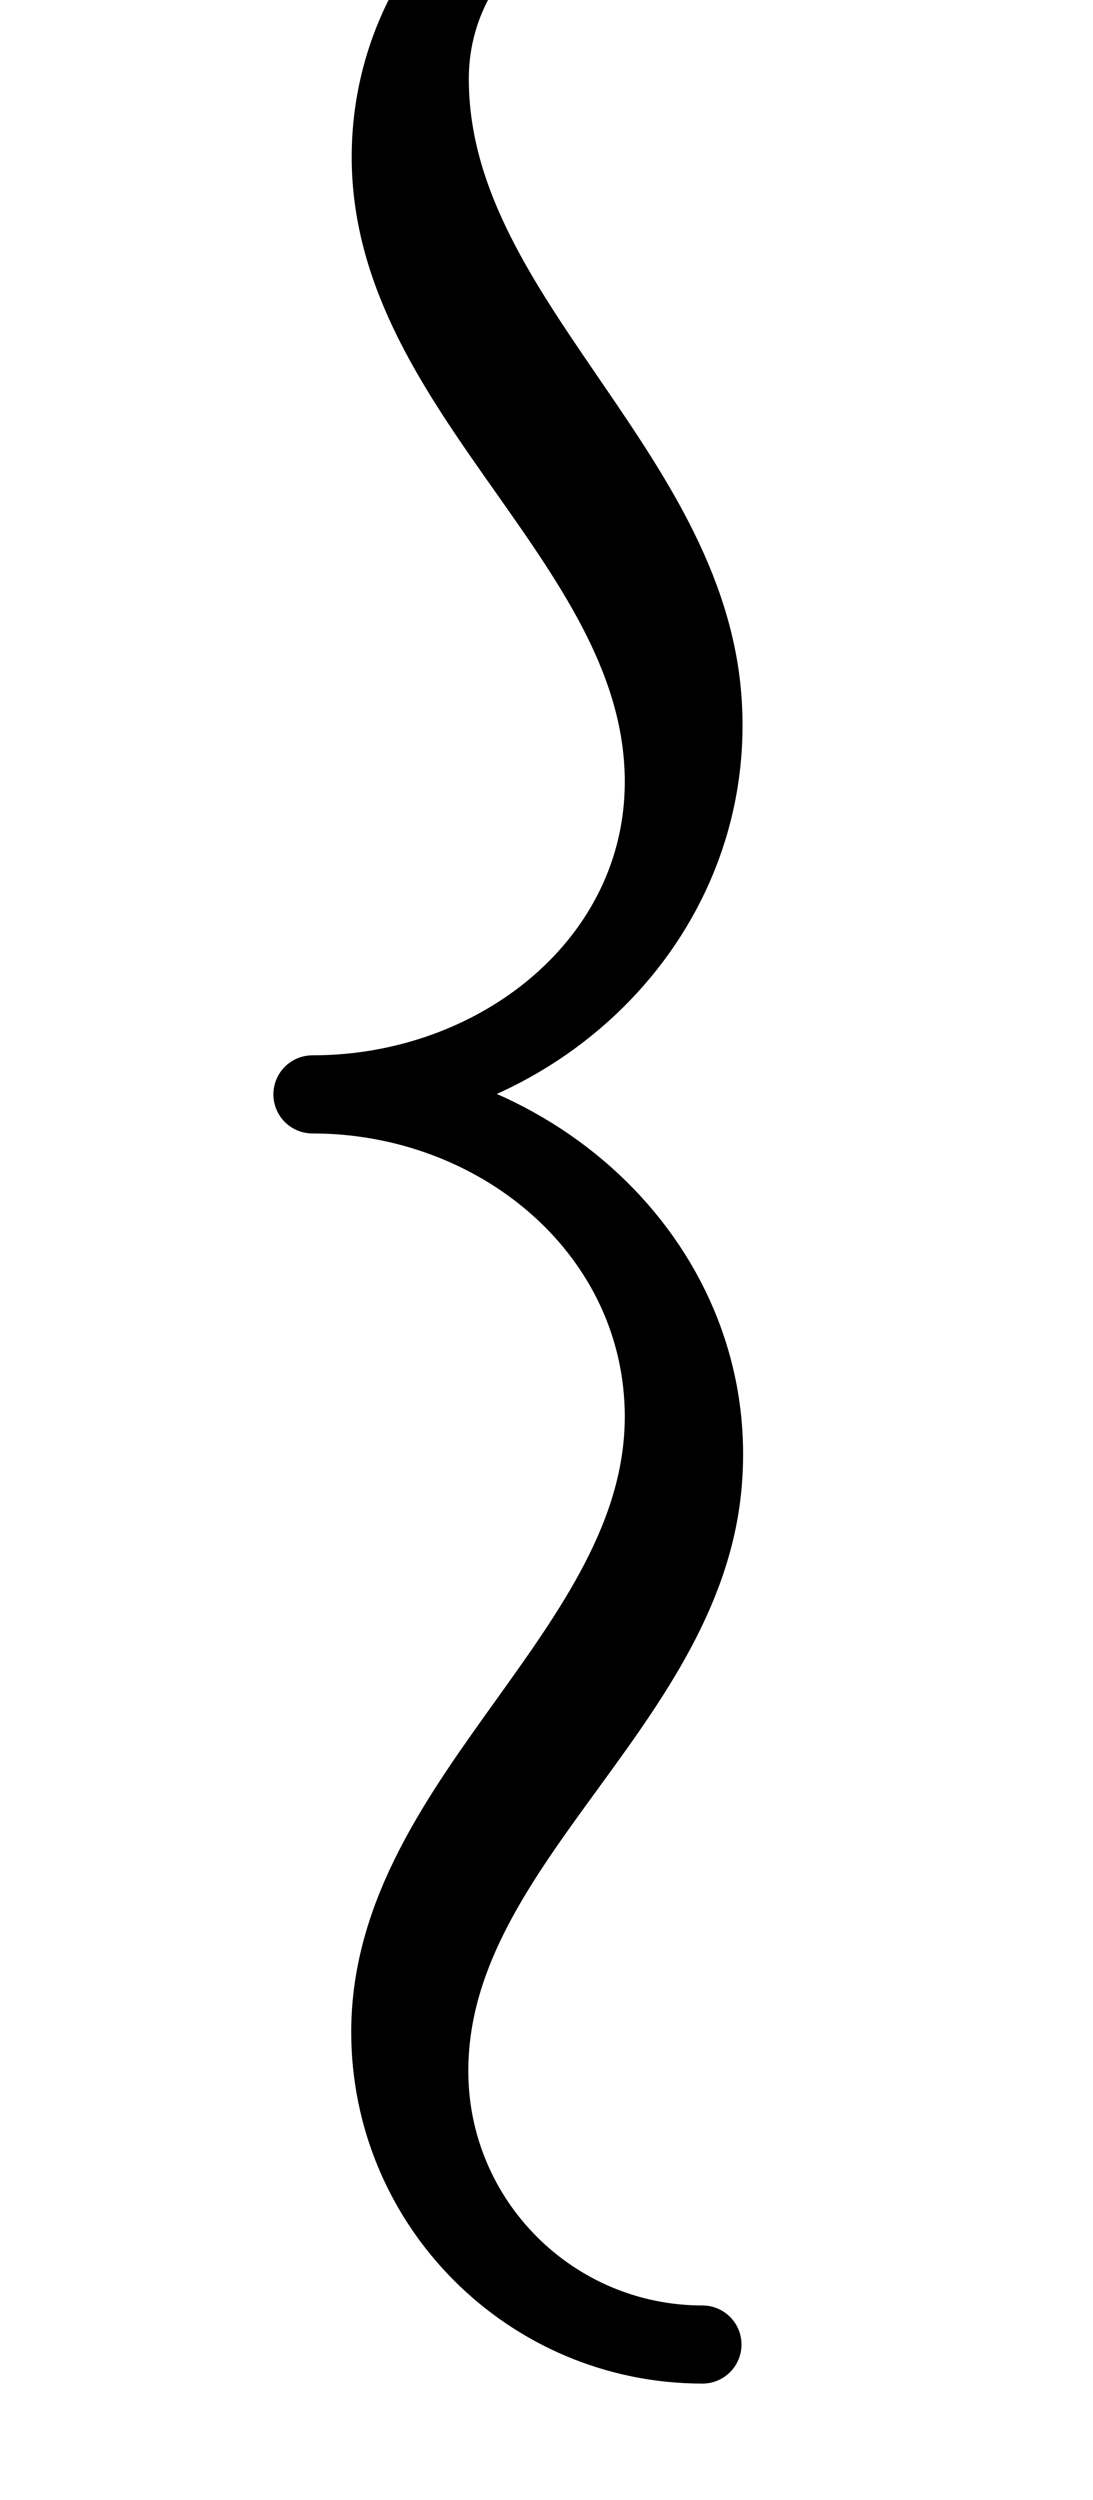 <!-- Created by MetaPost 2.00 on 2021.04.20:1145 --><svg xmlns="http://www.w3.org/2000/svg" xmlns:xlink="http://www.w3.org/1999/xlink" version="1.1" width="372.403" height="851.206" viewBox="0 66 372 851">
<!-- Original BoundingBox: 0.000000 -239.401703 372.402649 678.304764 -->
  <path d="M0 917.402L372.403 917.402L372.403 66.196L0 66.196Z" style="stroke:rgb(100%,0%,0%); stroke-width: 0;stroke-linecap: round;stroke-linejoin: round;stroke-miterlimit: 10;fill: none;"/>
  <g transform="matrix(0.682,-0.731,0.731,0.682,0,0)">
    <path d="M-463.517 614.087C-404.365 558.927,-302.044 594.384,-244.389 537.047C-200.921 493.82,-205.238 423.018,-248.207 376.939C-204.679 423.617,-133.616 433.751,-88.755 391.918C-29.652 336.804,-55.719 233.813,3.385 178.699C46.362 138.622,113.69 140.974,153.766 183.951C120.233 147.99,66.065 138.435,31.91 170.285C-27.077 225.29,-5.062 325.518,-60.23 383.504C-110.936 436.799,-196.895 431.965,-248.207 376.939C-196.218 432.691,-196.669 519.774,-254.773 564.916C-314.669 611.45,-408.025 580.526,-464.174 632.885C-501.779 667.952,-503.836 726.864,-468.769 764.469C-508.846 721.492,-506.494 654.163,-463.517 614.087Z" style="stroke:rgb(0%,0%,0%); stroke-width: 26.6;stroke-linecap: round;stroke-linejoin: round;stroke-miterlimit: 10;fill: none;"/>
  </g>
</svg>